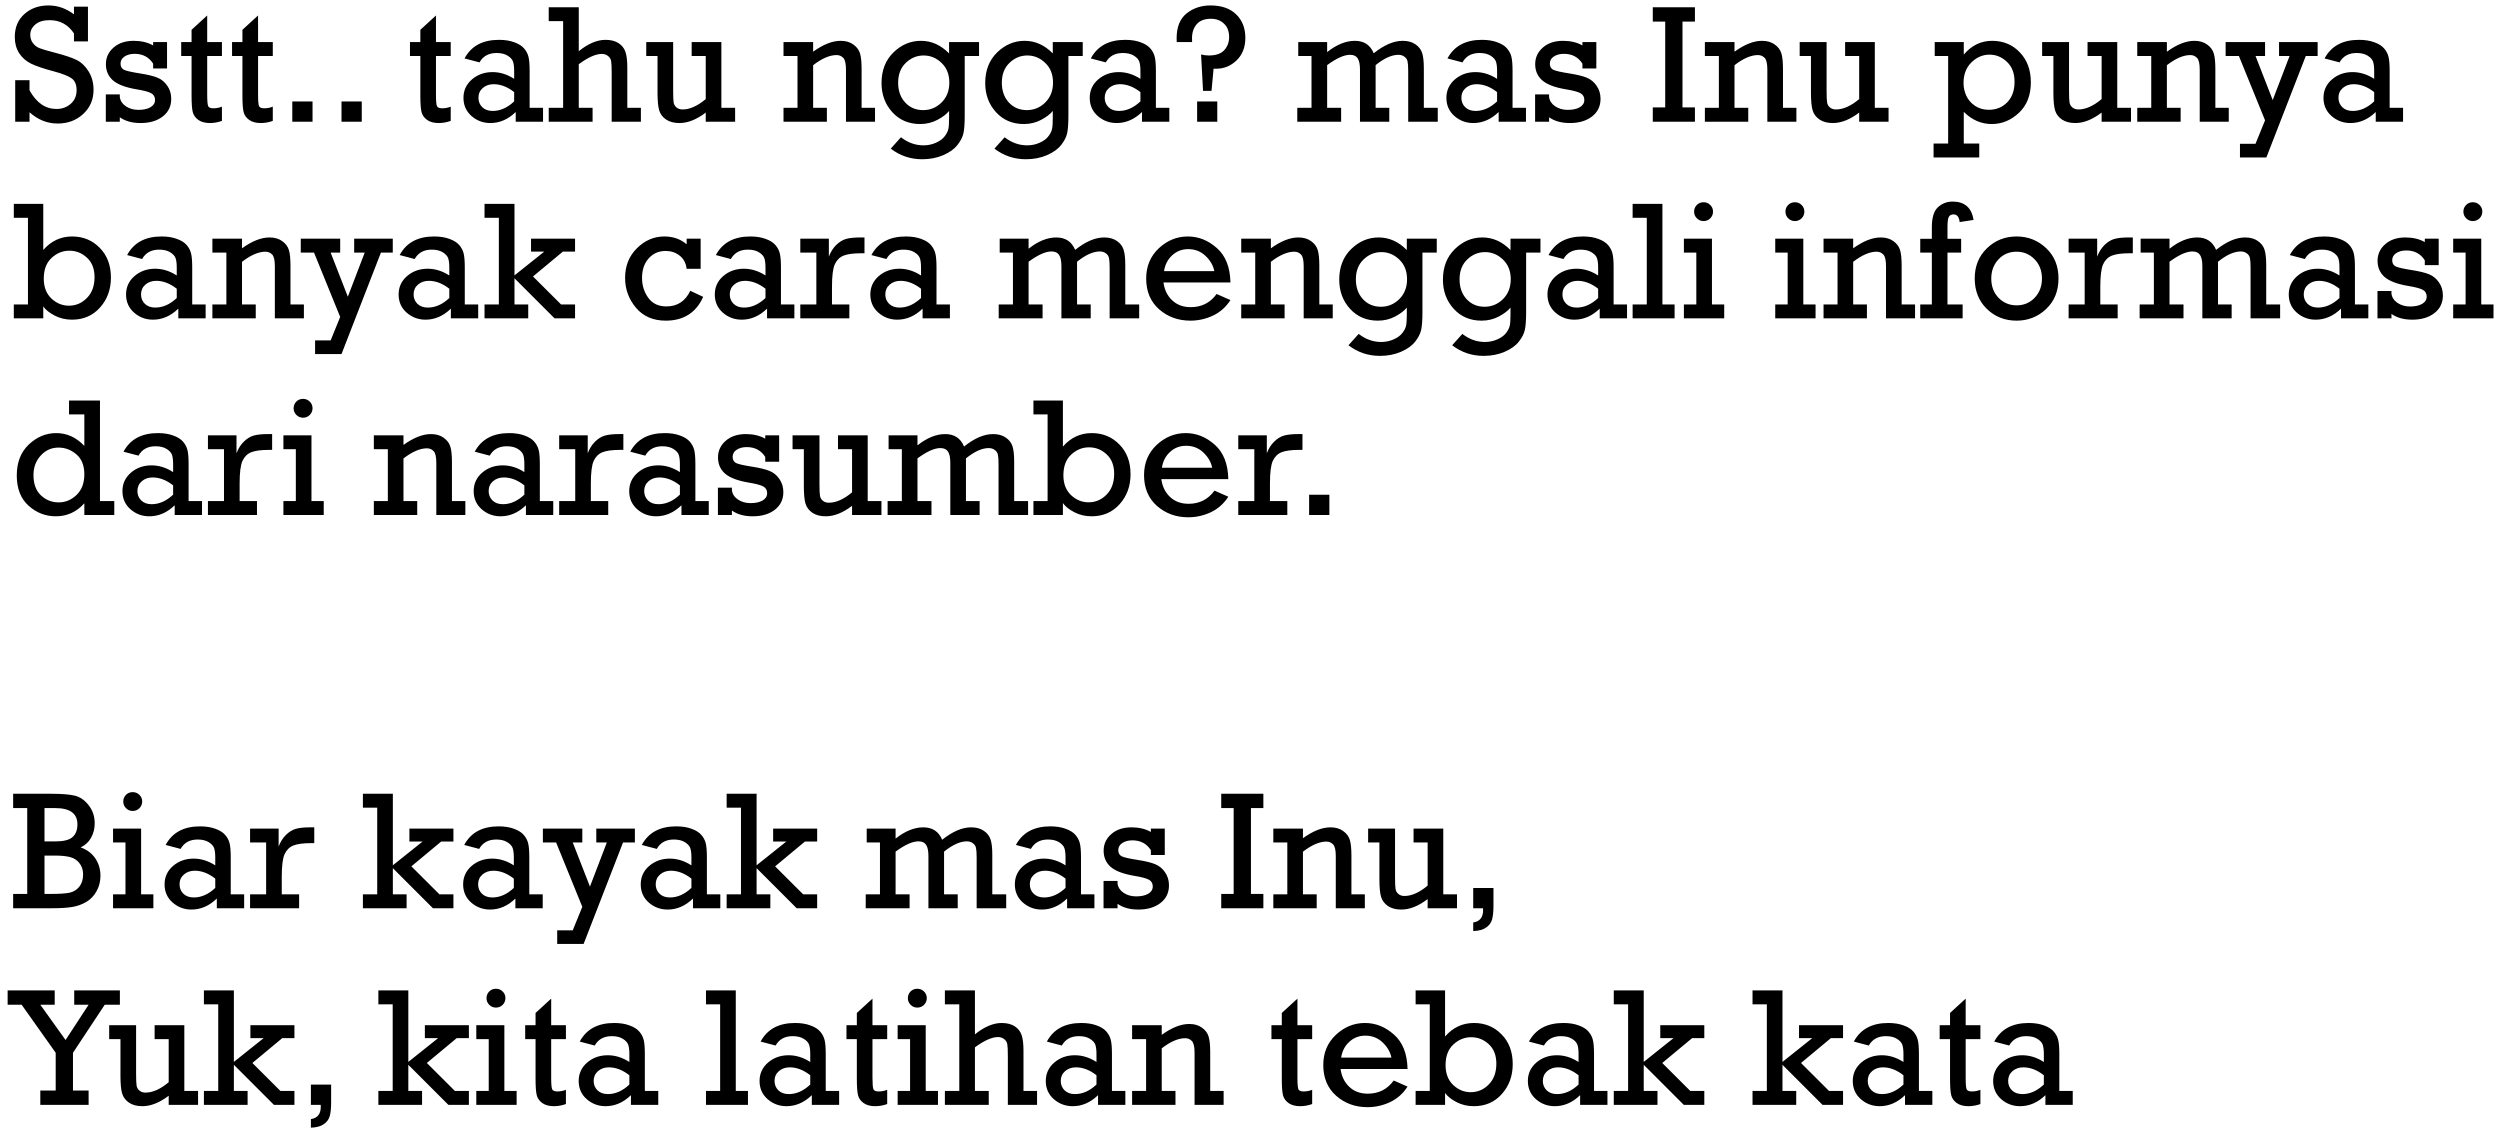 <svg width="267" height="121" viewBox="0 0 267 121" fill="none" xmlns="http://www.w3.org/2000/svg">
<path d="M1.624 13V8.562H3.153V9.643C3.886 10.973 4.844 11.638 6.027 11.638C6.631 11.638 7.141 11.453 7.557 11.084C7.973 10.715 8.181 10.231 8.181 9.634C8.181 9.054 8.011 8.638 7.671 8.386C7.331 8.128 6.689 7.873 5.746 7.621C4.65 7.328 3.839 7.053 3.312 6.795C2.784 6.531 2.362 6.159 2.046 5.679C1.735 5.192 1.58 4.618 1.58 3.956C1.58 2.931 1.92 2.113 2.6 1.504C3.285 0.889 4.144 0.581 5.175 0.581C6.153 0.581 7.062 0.897 7.899 1.53V0.713H9.394V4.422H7.899V3.569C7.272 2.626 6.408 2.154 5.307 2.154C4.639 2.154 4.126 2.31 3.769 2.62C3.411 2.925 3.232 3.291 3.232 3.719C3.232 4.047 3.323 4.337 3.505 4.589C3.687 4.835 3.918 5.017 4.199 5.134C4.48 5.251 5.034 5.415 5.86 5.626C6.938 5.907 7.721 6.171 8.207 6.417C8.693 6.657 9.112 7.062 9.464 7.63C9.815 8.198 9.991 8.852 9.991 9.59C9.991 10.633 9.622 11.494 8.884 12.174C8.151 12.854 7.243 13.193 6.159 13.193C5.046 13.193 4.044 12.792 3.153 11.989V13H1.624ZM11.301 13V10.082H12.795V10.363C12.848 10.762 13.062 11.09 13.437 11.348C13.817 11.605 14.266 11.734 14.781 11.734C15.32 11.734 15.751 11.641 16.073 11.453C16.395 11.266 16.557 11.005 16.557 10.671C16.557 10.349 16.422 10.111 16.152 9.959C15.889 9.807 15.361 9.666 14.57 9.537C13.398 9.338 12.56 9.019 12.057 8.579C11.559 8.134 11.31 7.56 11.31 6.856C11.31 6.147 11.582 5.556 12.127 5.081C12.672 4.601 13.39 4.36 14.28 4.36C15.083 4.36 15.774 4.524 16.355 4.853V4.492H17.84V7.313H16.355V6.795C15.903 6.098 15.247 5.749 14.386 5.749C13.946 5.749 13.583 5.846 13.296 6.039C13.015 6.227 12.874 6.479 12.874 6.795C12.874 7.117 13.003 7.34 13.261 7.463C13.524 7.58 14.087 7.706 14.948 7.841C15.774 7.97 16.398 8.122 16.82 8.298C17.242 8.468 17.591 8.755 17.866 9.159C18.148 9.558 18.288 10.023 18.288 10.557C18.288 11.348 17.983 11.977 17.374 12.446C16.77 12.909 15.985 13.141 15.019 13.141C14.11 13.141 13.369 12.935 12.795 12.525V13H11.301ZM19.352 5.978V4.492H20.459V3.183L22.129 1.653V4.492H23.702V5.978H22.129V10.108C22.129 10.771 22.164 11.181 22.234 11.339C22.311 11.491 22.495 11.567 22.788 11.567C23.099 11.567 23.403 11.509 23.702 11.392V12.912C23.274 13.065 22.847 13.141 22.419 13.141C21.909 13.141 21.496 13.029 21.18 12.807C20.863 12.578 20.664 12.294 20.582 11.954C20.5 11.614 20.459 11.028 20.459 10.196V5.978H19.352ZM24.783 5.978V4.492H25.891V3.183L27.561 1.653V4.492H29.134V5.978H27.561V10.108C27.561 10.771 27.596 11.181 27.666 11.339C27.742 11.491 27.927 11.567 28.22 11.567C28.53 11.567 28.835 11.509 29.134 11.392V12.912C28.706 13.065 28.278 13.141 27.851 13.141C27.341 13.141 26.928 13.029 26.611 12.807C26.295 12.578 26.096 12.294 26.014 11.954C25.932 11.614 25.891 11.028 25.891 10.196V5.978H24.783ZM31.217 13V10.838H33.379V13H31.217ZM36.473 13V10.838H38.635V13H36.473ZM43.785 5.978V4.492H44.893V3.183L46.562 1.653V4.492H48.136V5.978H46.562V10.108C46.562 10.771 46.598 11.181 46.668 11.339C46.744 11.491 46.929 11.567 47.222 11.567C47.532 11.567 47.837 11.509 48.136 11.392V12.912C47.708 13.065 47.28 13.141 46.852 13.141C46.343 13.141 45.93 13.029 45.613 12.807C45.297 12.578 45.098 12.294 45.016 11.954C44.934 11.614 44.893 11.028 44.893 10.196V5.978H43.785ZM57.997 11.515V13H55.079V11.963C54.27 12.748 53.368 13.141 52.372 13.141C51.599 13.141 50.925 12.889 50.351 12.385C49.782 11.881 49.498 11.236 49.498 10.451C49.498 9.66 49.8 9.004 50.403 8.482C51.013 7.961 51.745 7.7 52.601 7.7C53.398 7.7 54.168 7.94 54.912 8.421V7.577C54.912 7.144 54.871 6.81 54.789 6.575C54.707 6.341 54.514 6.13 54.209 5.942C53.91 5.755 53.518 5.661 53.031 5.661C52.193 5.661 51.587 5.995 51.212 6.663L49.612 6.241C50.321 4.917 51.546 4.255 53.286 4.255C53.925 4.255 54.476 4.343 54.938 4.519C55.407 4.688 55.756 4.911 55.984 5.187C56.213 5.456 56.365 5.749 56.441 6.065C56.523 6.382 56.565 6.886 56.565 7.577V11.515H57.997ZM54.912 9.836C54.191 9.273 53.462 8.992 52.724 8.992C52.261 8.992 51.874 9.127 51.563 9.396C51.253 9.666 51.098 10.015 51.098 10.442C51.098 10.841 51.232 11.175 51.502 11.444C51.777 11.714 52.149 11.849 52.618 11.849C53.427 11.849 54.191 11.509 54.912 10.829V9.836ZM60.142 11.515V2.26H58.603V0.774H61.812V5.468C62.813 4.659 63.766 4.255 64.668 4.255C65.231 4.255 65.693 4.372 66.057 4.606C66.42 4.841 66.666 5.151 66.795 5.538C66.93 5.919 66.997 6.479 66.997 7.217V11.515H68.447V13H65.327V7.797C65.327 7.152 65.307 6.722 65.266 6.505C65.225 6.288 65.11 6.109 64.923 5.969C64.741 5.828 64.524 5.758 64.272 5.758C63.628 5.758 62.808 6.124 61.812 6.856V11.515H63.288V13H58.603V11.515H60.142ZM78.511 11.515V13H75.373V12.024C74.394 12.769 73.457 13.141 72.561 13.141C71.992 13.141 71.52 13.018 71.145 12.771C70.776 12.52 70.53 12.197 70.407 11.805C70.284 11.406 70.223 10.768 70.223 9.889V5.978H69.019V4.492H71.893V9.678C71.893 10.305 71.91 10.727 71.945 10.943C71.981 11.16 72.083 11.339 72.253 11.479C72.423 11.62 72.637 11.69 72.894 11.69C73.668 11.69 74.494 11.321 75.373 10.583V5.978H73.87V4.492H77.043V11.515H78.511ZM86.843 4.492V5.521C87.915 4.747 88.894 4.36 89.778 4.36C90.329 4.36 90.783 4.492 91.141 4.756C91.504 5.014 91.741 5.333 91.853 5.714C91.964 6.089 92.019 6.64 92.019 7.366V11.515H93.452V13H90.35V7.437C90.35 6.792 90.253 6.373 90.06 6.18C89.866 5.98 89.629 5.881 89.348 5.881C88.609 5.881 87.774 6.241 86.843 6.962V11.515H88.311V13H83.679V11.515H85.173V5.978H83.679V4.492H86.843ZM104.562 4.492V5.978H103.032V12.315C103.032 13.17 102.988 13.803 102.9 14.213C102.812 14.629 102.599 15.051 102.259 15.479C101.925 15.912 101.421 16.275 100.747 16.568C100.073 16.861 99.32 17.008 98.488 17.008C97.234 17.008 96.115 16.63 95.131 15.874L96.221 14.661C96.959 15.235 97.762 15.523 98.629 15.523C99.109 15.523 99.555 15.429 99.965 15.241C100.375 15.06 100.68 14.837 100.879 14.573C101.084 14.31 101.216 14.058 101.274 13.817C101.333 13.583 101.362 13.185 101.362 12.622V11.849C101.099 12.183 100.686 12.499 100.123 12.798C99.561 13.097 98.945 13.246 98.277 13.246C97.059 13.246 96.065 12.824 95.298 11.98C94.53 11.137 94.147 10.1 94.147 8.869C94.147 7.521 94.568 6.435 95.412 5.608C96.262 4.776 97.243 4.36 98.356 4.36C99.481 4.36 100.483 4.809 101.362 5.705V4.492H104.562ZM95.922 8.834C95.922 9.695 96.171 10.398 96.669 10.943C97.173 11.488 97.814 11.761 98.594 11.761C99.356 11.761 100.012 11.488 100.562 10.943C101.113 10.393 101.389 9.687 101.389 8.825C101.389 7.952 101.113 7.252 100.562 6.725C100.012 6.191 99.373 5.925 98.647 5.925C97.92 5.925 97.284 6.188 96.739 6.716C96.194 7.237 95.922 7.943 95.922 8.834ZM115.636 4.492V5.978H114.106V12.315C114.106 13.17 114.062 13.803 113.975 14.213C113.887 14.629 113.673 15.051 113.333 15.479C112.999 15.912 112.495 16.275 111.821 16.568C111.147 16.861 110.395 17.008 109.562 17.008C108.309 17.008 107.189 16.63 106.205 15.874L107.295 14.661C108.033 15.235 108.836 15.523 109.703 15.523C110.184 15.523 110.629 15.429 111.039 15.241C111.449 15.06 111.754 14.837 111.953 14.573C112.158 14.31 112.29 14.058 112.349 13.817C112.407 13.583 112.437 13.185 112.437 12.622V11.849C112.173 12.183 111.76 12.499 111.197 12.798C110.635 13.097 110.02 13.246 109.352 13.246C108.133 13.246 107.14 12.824 106.372 11.98C105.604 11.137 105.221 10.1 105.221 8.869C105.221 7.521 105.643 6.435 106.486 5.608C107.336 4.776 108.317 4.36 109.431 4.36C110.556 4.36 111.558 4.809 112.437 5.705V4.492H115.636ZM106.996 8.834C106.996 9.695 107.245 10.398 107.743 10.943C108.247 11.488 108.889 11.761 109.668 11.761C110.43 11.761 111.086 11.488 111.637 10.943C112.188 10.393 112.463 9.687 112.463 8.825C112.463 7.952 112.188 7.252 111.637 6.725C111.086 6.191 110.447 5.925 109.721 5.925C108.994 5.925 108.358 6.188 107.813 6.716C107.269 7.237 106.996 7.943 106.996 8.834ZM124.882 11.515V13H121.964V11.963C121.155 12.748 120.253 13.141 119.257 13.141C118.483 13.141 117.81 12.889 117.235 12.385C116.667 11.881 116.383 11.236 116.383 10.451C116.383 9.66 116.685 9.004 117.288 8.482C117.897 7.961 118.63 7.7 119.485 7.7C120.282 7.7 121.053 7.94 121.797 8.421V7.577C121.797 7.144 121.756 6.81 121.674 6.575C121.592 6.341 121.398 6.13 121.094 5.942C120.795 5.755 120.402 5.661 119.916 5.661C119.078 5.661 118.472 5.995 118.097 6.663L116.497 6.241C117.206 4.917 118.431 4.255 120.171 4.255C120.81 4.255 121.36 4.343 121.823 4.519C122.292 4.688 122.641 4.911 122.869 5.187C123.098 5.456 123.25 5.749 123.326 6.065C123.408 6.382 123.449 6.886 123.449 7.577V11.515H124.882ZM121.797 9.836C121.076 9.273 120.347 8.992 119.608 8.992C119.146 8.992 118.759 9.127 118.448 9.396C118.138 9.666 117.982 10.015 117.982 10.442C117.982 10.841 118.117 11.175 118.387 11.444C118.662 11.714 119.034 11.849 119.503 11.849C120.312 11.849 121.076 11.509 121.797 10.829V9.836ZM129.391 9.704H128.485L128.274 5.819C128.55 5.89 128.825 5.925 129.101 5.925C129.868 5.925 130.422 5.731 130.762 5.345C131.102 4.958 131.271 4.498 131.271 3.965C131.271 3.344 131.087 2.863 130.718 2.523C130.354 2.178 129.892 2.005 129.329 2.005C128.644 2.005 128.134 2.201 127.8 2.594C127.472 2.986 127.308 3.476 127.308 4.062C127.308 4.185 127.311 4.328 127.316 4.492H125.673C125.667 4.334 125.664 4.199 125.664 4.088C125.664 2.887 126.019 2.002 126.728 1.434C127.442 0.865 128.292 0.581 129.276 0.581C130.46 0.581 131.377 0.9 132.027 1.539C132.678 2.172 133.003 3.007 133.003 4.044C133.003 5.046 132.692 5.846 132.071 6.443C131.456 7.041 130.729 7.34 129.892 7.34C129.827 7.34 129.733 7.337 129.61 7.331L129.391 9.704ZM127.853 13V10.838H130.006V13H127.853ZM140.069 11.515V5.978H138.654V4.492H141.739V5.564C142.747 4.762 143.734 4.36 144.701 4.36C145.674 4.36 146.345 4.803 146.714 5.688C147.821 4.803 148.853 4.36 149.808 4.36C150.358 4.36 150.81 4.483 151.161 4.729C151.519 4.97 151.759 5.277 151.882 5.652C152.005 6.021 152.066 6.569 152.066 7.296V11.515H153.552V13H150.396V7.595C150.396 7.103 150.373 6.757 150.326 6.558C150.285 6.353 150.174 6.186 149.992 6.057C149.816 5.922 149.603 5.854 149.351 5.854C148.636 5.854 147.824 6.221 146.916 6.953V11.515H148.375V13H145.246V7.437C145.246 6.88 145.164 6.479 145 6.232C144.842 5.98 144.569 5.854 144.183 5.854C143.55 5.854 142.735 6.221 141.739 6.953V11.515H143.233V13H138.549V11.515H140.069ZM162.974 11.515V13H160.056V11.963C159.247 12.748 158.345 13.141 157.349 13.141C156.575 13.141 155.901 12.889 155.327 12.385C154.759 11.881 154.475 11.236 154.475 10.451C154.475 9.66 154.776 9.004 155.38 8.482C155.989 7.961 156.722 7.7 157.577 7.7C158.374 7.7 159.145 7.94 159.889 8.421V7.577C159.889 7.144 159.848 6.81 159.766 6.575C159.684 6.341 159.49 6.13 159.186 5.942C158.887 5.755 158.494 5.661 158.008 5.661C157.17 5.661 156.563 5.995 156.188 6.663L154.589 6.241C155.298 4.917 156.522 4.255 158.263 4.255C158.901 4.255 159.452 4.343 159.915 4.519C160.384 4.688 160.732 4.911 160.961 5.187C161.189 5.456 161.342 5.749 161.418 6.065C161.5 6.382 161.541 6.886 161.541 7.577V11.515H162.974ZM159.889 9.836C159.168 9.273 158.438 8.992 157.7 8.992C157.237 8.992 156.851 9.127 156.54 9.396C156.229 9.666 156.074 10.015 156.074 10.442C156.074 10.841 156.209 11.175 156.479 11.444C156.754 11.714 157.126 11.849 157.595 11.849C158.403 11.849 159.168 11.509 159.889 10.829V9.836ZM163.949 13V10.082H165.443V10.363C165.496 10.762 165.71 11.09 166.085 11.348C166.466 11.605 166.914 11.734 167.43 11.734C167.969 11.734 168.399 11.641 168.722 11.453C169.044 11.266 169.205 11.005 169.205 10.671C169.205 10.349 169.07 10.111 168.801 9.959C168.537 9.807 168.01 9.666 167.219 9.537C166.047 9.338 165.209 9.019 164.705 8.579C164.207 8.134 163.958 7.56 163.958 6.856C163.958 6.147 164.23 5.556 164.775 5.081C165.32 4.601 166.038 4.36 166.929 4.36C167.731 4.36 168.423 4.524 169.003 4.853V4.492H170.488V7.313H169.003V6.795C168.552 6.098 167.896 5.749 167.034 5.749C166.595 5.749 166.231 5.846 165.944 6.039C165.663 6.227 165.522 6.479 165.522 6.795C165.522 7.117 165.651 7.34 165.909 7.463C166.173 7.58 166.735 7.706 167.597 7.841C168.423 7.97 169.047 8.122 169.469 8.298C169.891 8.468 170.239 8.755 170.515 9.159C170.796 9.558 170.937 10.023 170.937 10.557C170.937 11.348 170.632 11.977 170.022 12.446C169.419 12.909 168.634 13.141 167.667 13.141C166.759 13.141 166.018 12.935 165.443 12.525V13H163.949ZM177.845 11.471V2.304H176.518V0.774H181.018V2.304H179.69V11.471H181.018V13H176.518V11.471H177.845ZM185.245 4.492V5.521C186.317 4.747 187.296 4.36 188.181 4.36C188.731 4.36 189.186 4.492 189.543 4.756C189.906 5.014 190.144 5.333 190.255 5.714C190.366 6.089 190.422 6.64 190.422 7.366V11.515H191.854V13H188.752V7.437C188.752 6.792 188.655 6.373 188.462 6.18C188.269 5.98 188.031 5.881 187.75 5.881C187.012 5.881 186.177 6.241 185.245 6.962V11.515H186.713V13H182.081V11.515H183.575V5.978H182.081V4.492H185.245ZM201.698 11.515V13H198.561V12.024C197.582 12.769 196.645 13.141 195.748 13.141C195.18 13.141 194.708 13.018 194.333 12.771C193.964 12.52 193.718 12.197 193.595 11.805C193.472 11.406 193.41 10.768 193.41 9.889V5.978H192.206V4.492H195.08V9.678C195.08 10.305 195.098 10.727 195.133 10.943C195.168 11.16 195.271 11.339 195.44 11.479C195.61 11.62 195.824 11.69 196.082 11.69C196.855 11.69 197.682 11.321 198.561 10.583V5.978H197.058V4.492H200.23V11.515H201.698ZM208.062 15.329V5.978H206.629V4.492H209.731V5.828C210.563 4.85 211.571 4.36 212.755 4.36C213.95 4.36 214.938 4.771 215.717 5.591C216.502 6.411 216.895 7.478 216.895 8.79C216.895 10.167 216.47 11.254 215.62 12.051C214.771 12.848 213.804 13.246 212.72 13.246C211.595 13.246 210.599 12.812 209.731 11.945V15.329H211.384V16.814H206.506V15.329H208.062ZM209.705 8.869C209.705 9.338 209.802 9.786 209.995 10.214C210.188 10.642 210.496 11.002 210.918 11.295C211.34 11.582 211.835 11.726 212.403 11.726C213.2 11.726 213.856 11.459 214.372 10.926C214.894 10.393 215.154 9.66 215.154 8.729C215.154 7.82 214.882 7.111 214.337 6.602C213.798 6.092 213.183 5.837 212.491 5.837C211.753 5.837 211.103 6.115 210.54 6.672C209.983 7.223 209.705 7.955 209.705 8.869ZM227.591 11.515V13H224.453V12.024C223.475 12.769 222.537 13.141 221.641 13.141C221.072 13.141 220.601 13.018 220.226 12.771C219.856 12.52 219.61 12.197 219.487 11.805C219.364 11.406 219.303 10.768 219.303 9.889V5.978H218.099V4.492H220.973V9.678C220.973 10.305 220.99 10.727 221.025 10.943C221.061 11.16 221.163 11.339 221.333 11.479C221.503 11.62 221.717 11.69 221.975 11.69C222.748 11.69 223.574 11.321 224.453 10.583V5.978H222.95V4.492H226.123V11.515H227.591ZM231.423 4.492V5.521C232.495 4.747 233.474 4.36 234.358 4.36C234.909 4.36 235.363 4.492 235.721 4.756C236.084 5.014 236.321 5.333 236.433 5.714C236.544 6.089 236.6 6.64 236.6 7.366V11.515H238.032V13H234.93V7.437C234.93 6.792 234.833 6.373 234.64 6.18C234.446 5.98 234.209 5.881 233.928 5.881C233.189 5.881 232.354 6.241 231.423 6.962V11.515H232.891V13H228.259V11.515H229.753V5.978H228.259V4.492H231.423ZM241.908 12.851L239.113 5.978H237.698V4.492H241.908V5.978H240.889L242.726 10.688L244.527 5.978H243.402V4.492H247.524V5.978H246.259L242.049 16.814H239.228V15.355H240.889L241.908 12.851ZM256.647 11.515V13H253.729V11.963C252.921 12.748 252.019 13.141 251.022 13.141C250.249 13.141 249.575 12.889 249.001 12.385C248.433 11.881 248.148 11.236 248.148 10.451C248.148 9.66 248.45 9.004 249.054 8.482C249.663 7.961 250.396 7.7 251.251 7.7C252.048 7.7 252.818 7.94 253.562 8.421V7.577C253.562 7.144 253.521 6.81 253.439 6.575C253.357 6.341 253.164 6.13 252.859 5.942C252.561 5.755 252.168 5.661 251.682 5.661C250.844 5.661 250.237 5.995 249.862 6.663L248.263 6.241C248.972 4.917 250.196 4.255 251.937 4.255C252.575 4.255 253.126 4.343 253.589 4.519C254.058 4.688 254.406 4.911 254.635 5.187C254.863 5.456 255.016 5.749 255.092 6.065C255.174 6.382 255.215 6.886 255.215 7.577V11.515H256.647ZM253.562 9.836C252.842 9.273 252.112 8.992 251.374 8.992C250.911 8.992 250.524 9.127 250.214 9.396C249.903 9.666 249.748 10.015 249.748 10.442C249.748 10.841 249.883 11.175 250.152 11.444C250.428 11.714 250.8 11.849 251.269 11.849C252.077 11.849 252.842 11.509 253.562 10.829V9.836ZM1.475 34V32.515H2.986V23.26H1.475V21.774H4.621V26.696C5.459 25.735 6.487 25.255 7.706 25.255C8.878 25.255 9.859 25.659 10.65 26.468C11.447 27.27 11.846 28.331 11.846 29.649C11.846 30.915 11.456 31.981 10.677 32.849C9.903 33.71 8.91 34.141 7.697 34.141C7.018 34.141 6.396 33.994 5.834 33.701C5.271 33.408 4.867 33.083 4.621 32.726V34H1.475ZM4.674 29.764C4.674 30.648 4.943 31.352 5.482 31.873C6.027 32.389 6.654 32.647 7.363 32.647C8.107 32.647 8.749 32.371 9.288 31.82C9.827 31.27 10.097 30.531 10.097 29.605C10.097 28.709 9.827 28.015 9.288 27.523C8.755 27.024 8.128 26.775 7.407 26.775C6.698 26.775 6.065 27.033 5.509 27.549C4.952 28.059 4.674 28.797 4.674 29.764ZM21.962 32.515V34H19.044V32.963C18.235 33.748 17.333 34.141 16.337 34.141C15.563 34.141 14.89 33.889 14.315 33.385C13.747 32.881 13.463 32.236 13.463 31.451C13.463 30.66 13.765 30.004 14.368 29.482C14.977 28.961 15.71 28.7 16.565 28.7C17.362 28.7 18.133 28.94 18.877 29.421V28.577C18.877 28.144 18.836 27.81 18.754 27.575C18.672 27.341 18.479 27.13 18.174 26.942C17.875 26.755 17.482 26.661 16.996 26.661C16.158 26.661 15.552 26.995 15.177 27.663L13.577 27.241C14.286 25.917 15.511 25.255 17.251 25.255C17.89 25.255 18.44 25.343 18.903 25.519C19.372 25.689 19.721 25.911 19.949 26.186C20.178 26.456 20.33 26.749 20.406 27.065C20.488 27.382 20.529 27.886 20.529 28.577V32.515H21.962ZM18.877 30.836C18.156 30.273 17.427 29.992 16.689 29.992C16.226 29.992 15.839 30.127 15.528 30.396C15.218 30.666 15.062 31.015 15.062 31.442C15.062 31.841 15.197 32.175 15.467 32.444C15.742 32.714 16.114 32.849 16.583 32.849C17.392 32.849 18.156 32.509 18.877 31.829V30.836ZM25.847 25.492V26.52C26.919 25.747 27.898 25.36 28.782 25.36C29.333 25.36 29.787 25.492 30.145 25.756C30.508 26.014 30.745 26.333 30.856 26.714C30.968 27.089 31.023 27.64 31.023 28.366V32.515H32.456V34H29.354V28.436C29.354 27.792 29.257 27.373 29.064 27.18C28.87 26.98 28.633 26.881 28.352 26.881C27.613 26.881 26.778 27.241 25.847 27.962V32.515H27.314V34H22.683V32.515H24.177V26.977H22.683V25.492H25.847ZM36.332 33.851L33.537 26.977H32.122V25.492H36.332V26.977H35.312L37.149 31.689L38.951 26.977H37.826V25.492H41.948V26.977H40.683L36.473 37.815H33.651V36.355H35.312L36.332 33.851ZM51.071 32.515V34H48.153V32.963C47.345 33.748 46.442 34.141 45.446 34.141C44.673 34.141 43.999 33.889 43.425 33.385C42.856 32.881 42.572 32.236 42.572 31.451C42.572 30.66 42.874 30.004 43.477 29.482C44.087 28.961 44.819 28.7 45.675 28.7C46.472 28.7 47.242 28.94 47.986 29.421V28.577C47.986 28.144 47.945 27.81 47.863 27.575C47.781 27.341 47.588 27.13 47.283 26.942C46.984 26.755 46.592 26.661 46.105 26.661C45.268 26.661 44.661 26.995 44.286 27.663L42.687 27.241C43.395 25.917 44.62 25.255 46.36 25.255C46.999 25.255 47.55 25.343 48.013 25.519C48.481 25.689 48.83 25.911 49.059 26.186C49.287 26.456 49.44 26.749 49.516 27.065C49.598 27.382 49.639 27.886 49.639 28.577V32.515H51.071ZM47.986 30.836C47.266 30.273 46.536 29.992 45.798 29.992C45.335 29.992 44.948 30.127 44.638 30.396C44.327 30.666 44.172 31.015 44.172 31.442C44.172 31.841 44.307 32.175 44.576 32.444C44.852 32.714 45.224 32.849 45.692 32.849C46.501 32.849 47.266 32.509 47.986 31.829V30.836ZM53.277 32.515V23.26H51.748V21.774H54.947V29.412L58.129 26.872H56.714V25.492H61.416V26.872H60.115L56.925 29.526L59.922 32.515H61.416V34H59.227L54.947 29.72V32.515H56.415V34H51.748V32.515H53.277ZM74.828 25.492V28.709H73.334C73.258 28.094 73.006 27.622 72.578 27.294C72.156 26.966 71.664 26.802 71.102 26.802C70.352 26.802 69.742 27.068 69.273 27.602C68.805 28.129 68.57 28.823 68.57 29.685C68.57 30.487 68.793 31.196 69.238 31.811C69.684 32.421 70.328 32.726 71.172 32.726C72.344 32.726 73.193 32.169 73.721 31.056L75.101 31.706C74.339 33.399 73.006 34.246 71.102 34.246C69.754 34.246 68.693 33.786 67.92 32.866C67.147 31.946 66.76 30.886 66.76 29.685C66.76 28.401 67.182 27.344 68.025 26.512C68.869 25.674 69.842 25.255 70.943 25.255C71.887 25.255 72.684 25.533 73.334 26.09V25.492H74.828ZM84.839 32.515V34H81.921V32.963C81.112 33.748 80.21 34.141 79.214 34.141C78.44 34.141 77.767 33.889 77.192 33.385C76.624 32.881 76.34 32.236 76.34 31.451C76.34 30.66 76.642 30.004 77.245 29.482C77.855 28.961 78.587 28.7 79.442 28.7C80.239 28.7 81.01 28.94 81.754 29.421V28.577C81.754 28.144 81.713 27.81 81.631 27.575C81.549 27.341 81.356 27.13 81.051 26.942C80.752 26.755 80.359 26.661 79.873 26.661C79.035 26.661 78.429 26.995 78.054 27.663L76.454 27.241C77.163 25.917 78.388 25.255 80.128 25.255C80.767 25.255 81.317 25.343 81.78 25.519C82.249 25.689 82.598 25.911 82.826 26.186C83.055 26.456 83.207 26.749 83.283 27.065C83.365 27.382 83.406 27.886 83.406 28.577V32.515H84.839ZM81.754 30.836C81.033 30.273 80.304 29.992 79.565 29.992C79.103 29.992 78.716 30.127 78.405 30.396C78.095 30.666 77.939 31.015 77.939 31.442C77.939 31.841 78.074 32.175 78.344 32.444C78.619 32.714 78.991 32.849 79.46 32.849C80.269 32.849 81.033 32.509 81.754 31.829V30.836ZM87.186 32.515V26.977H85.472V25.492H88.522V27.408C88.709 26.91 88.97 26.497 89.304 26.169C89.638 25.841 89.989 25.624 90.358 25.519C90.733 25.413 91.243 25.36 91.888 25.36H92.327V27.048H91.993C91.144 27.048 90.508 27.133 90.086 27.303C89.67 27.473 89.359 27.783 89.154 28.234C88.955 28.68 88.856 29.482 88.856 30.643V32.515H90.71V34H85.472V32.515H87.186ZM101.45 32.515V34H98.532V32.963C97.724 33.748 96.821 34.141 95.825 34.141C95.052 34.141 94.378 33.889 93.804 33.385C93.235 32.881 92.951 32.236 92.951 31.451C92.951 30.66 93.253 30.004 93.856 29.482C94.466 28.961 95.198 28.7 96.054 28.7C96.851 28.7 97.621 28.94 98.365 29.421V28.577C98.365 28.144 98.324 27.81 98.242 27.575C98.16 27.341 97.967 27.13 97.662 26.942C97.363 26.755 96.971 26.661 96.484 26.661C95.647 26.661 95.04 26.995 94.665 27.663L93.065 27.241C93.774 25.917 94.999 25.255 96.739 25.255C97.378 25.255 97.929 25.343 98.392 25.519C98.86 25.689 99.209 25.911 99.438 26.186C99.666 26.456 99.818 26.749 99.894 27.065C99.977 27.382 100.018 27.886 100.018 28.577V32.515H101.45ZM98.365 30.836C97.644 30.273 96.915 29.992 96.177 29.992C95.714 29.992 95.327 30.127 95.017 30.396C94.706 30.666 94.551 31.015 94.551 31.442C94.551 31.841 94.686 32.175 94.955 32.444C95.231 32.714 95.603 32.849 96.071 32.849C96.88 32.849 97.644 32.509 98.365 31.829V30.836ZM108.183 32.515V26.977H106.768V25.492H109.853V26.564C110.86 25.762 111.848 25.36 112.814 25.36C113.787 25.36 114.458 25.803 114.827 26.688C115.935 25.803 116.966 25.36 117.921 25.36C118.472 25.36 118.923 25.483 119.274 25.73C119.632 25.97 119.872 26.277 119.995 26.652C120.118 27.021 120.18 27.569 120.18 28.296V32.515H121.665V34H118.51V28.595C118.51 28.102 118.486 27.757 118.439 27.558C118.398 27.352 118.287 27.186 118.105 27.057C117.93 26.922 117.716 26.855 117.464 26.855C116.749 26.855 115.938 27.221 115.029 27.953V32.515H116.488V34H113.359V28.436C113.359 27.88 113.277 27.479 113.113 27.232C112.955 26.98 112.683 26.855 112.296 26.855C111.663 26.855 110.849 27.221 109.853 27.953V32.515H111.347V34H106.662V32.515H108.183ZM131.412 30.168H124.258C124.363 30.953 124.674 31.589 125.189 32.075C125.705 32.562 126.364 32.805 127.167 32.805C128.333 32.805 129.256 32.336 129.936 31.398L131.412 32.049C130.932 32.793 130.308 33.347 129.54 33.71C128.772 34.067 127.97 34.246 127.132 34.246C125.831 34.246 124.718 33.842 123.792 33.033C122.872 32.219 122.412 31.123 122.412 29.746C122.412 28.439 122.86 27.364 123.757 26.52C124.659 25.677 125.693 25.255 126.859 25.255C128.002 25.255 129.036 25.668 129.962 26.494C130.894 27.314 131.377 28.539 131.412 30.168ZM129.689 28.955C129.572 28.357 129.262 27.818 128.758 27.338C128.254 26.852 127.636 26.608 126.903 26.608C126.235 26.608 125.664 26.828 125.189 27.268C124.715 27.701 124.425 28.264 124.319 28.955H129.689ZM135.728 25.492V26.52C136.8 25.747 137.778 25.36 138.663 25.36C139.214 25.36 139.668 25.492 140.025 25.756C140.389 26.014 140.626 26.333 140.737 26.714C140.849 27.089 140.904 27.64 140.904 28.366V32.515H142.337V34H139.234V28.436C139.234 27.792 139.138 27.373 138.944 27.18C138.751 26.98 138.514 26.881 138.232 26.881C137.494 26.881 136.659 27.241 135.728 27.962V32.515H137.195V34H132.563V32.515H134.058V26.977H132.563V25.492H135.728ZM153.446 25.492V26.977H151.917V33.315C151.917 34.17 151.873 34.803 151.785 35.213C151.697 35.629 151.483 36.051 151.144 36.478C150.81 36.912 150.306 37.275 149.632 37.568C148.958 37.861 148.205 38.008 147.373 38.008C146.119 38.008 145 37.63 144.016 36.874L145.105 35.661C145.844 36.235 146.646 36.523 147.514 36.523C147.994 36.523 148.439 36.429 148.85 36.241C149.26 36.06 149.564 35.837 149.764 35.573C149.969 35.31 150.101 35.058 150.159 34.817C150.218 34.583 150.247 34.185 150.247 33.622V32.849C149.983 33.183 149.57 33.499 149.008 33.798C148.445 34.097 147.83 34.246 147.162 34.246C145.943 34.246 144.95 33.824 144.183 32.98C143.415 32.137 143.031 31.1 143.031 29.869C143.031 28.521 143.453 27.435 144.297 26.608C145.146 25.776 146.128 25.36 147.241 25.36C148.366 25.36 149.368 25.809 150.247 26.705V25.492H153.446ZM144.807 29.834C144.807 30.695 145.056 31.398 145.554 31.943C146.058 32.488 146.699 32.761 147.479 32.761C148.24 32.761 148.896 32.488 149.447 31.943C149.998 31.393 150.273 30.686 150.273 29.825C150.273 28.952 149.998 28.252 149.447 27.725C148.896 27.191 148.258 26.925 147.531 26.925C146.805 26.925 146.169 27.189 145.624 27.716C145.079 28.237 144.807 28.943 144.807 29.834ZM164.521 25.492V26.977H162.991V33.315C162.991 34.17 162.947 34.803 162.859 35.213C162.771 35.629 162.558 36.051 162.218 36.478C161.884 36.912 161.38 37.275 160.706 37.568C160.032 37.861 159.279 38.008 158.447 38.008C157.193 38.008 156.074 37.63 155.09 36.874L156.18 35.661C156.918 36.235 157.721 36.523 158.588 36.523C159.068 36.523 159.514 36.429 159.924 36.241C160.334 36.06 160.639 35.837 160.838 35.573C161.043 35.31 161.175 35.058 161.233 34.817C161.292 34.583 161.321 34.185 161.321 33.622V32.849C161.058 33.183 160.645 33.499 160.082 33.798C159.52 34.097 158.904 34.246 158.236 34.246C157.018 34.246 156.024 33.824 155.257 32.98C154.489 32.137 154.105 31.1 154.105 29.869C154.105 28.521 154.527 27.435 155.371 26.608C156.221 25.776 157.202 25.36 158.315 25.36C159.44 25.36 160.442 25.809 161.321 26.705V25.492H164.521ZM155.881 29.834C155.881 30.695 156.13 31.398 156.628 31.943C157.132 32.488 157.773 32.761 158.553 32.761C159.314 32.761 159.971 32.488 160.521 31.943C161.072 31.393 161.348 30.686 161.348 29.825C161.348 28.952 161.072 28.252 160.521 27.725C159.971 27.191 159.332 26.925 158.605 26.925C157.879 26.925 157.243 27.189 156.698 27.716C156.153 28.237 155.881 28.943 155.881 29.834ZM173.767 32.515V34H170.849V32.963C170.04 33.748 169.138 34.141 168.142 34.141C167.368 34.141 166.694 33.889 166.12 33.385C165.552 32.881 165.268 32.236 165.268 31.451C165.268 30.66 165.569 30.004 166.173 29.482C166.782 28.961 167.515 28.7 168.37 28.7C169.167 28.7 169.938 28.94 170.682 29.421V28.577C170.682 28.144 170.641 27.81 170.559 27.575C170.477 27.341 170.283 27.13 169.979 26.942C169.68 26.755 169.287 26.661 168.801 26.661C167.963 26.661 167.356 26.995 166.981 27.663L165.382 27.241C166.091 25.917 167.315 25.255 169.056 25.255C169.694 25.255 170.245 25.343 170.708 25.519C171.177 25.689 171.525 25.911 171.754 26.186C171.982 26.456 172.135 26.749 172.211 27.065C172.293 27.382 172.334 27.886 172.334 28.577V32.515H173.767ZM170.682 30.836C169.961 30.273 169.231 29.992 168.493 29.992C168.03 29.992 167.644 30.127 167.333 30.396C167.022 30.666 166.867 31.015 166.867 31.442C166.867 31.841 167.002 32.175 167.271 32.444C167.547 32.714 167.919 32.849 168.388 32.849C169.196 32.849 169.961 32.509 170.682 31.829V30.836ZM175.876 32.515V23.26H174.364V21.774H177.546V32.515H178.847V34H174.364V32.515H175.876ZM180.93 22.601C180.93 22.331 181.023 22.097 181.211 21.898C181.404 21.698 181.647 21.599 181.94 21.599C182.216 21.599 182.453 21.695 182.652 21.889C182.852 22.082 182.951 22.319 182.951 22.601C182.951 22.882 182.852 23.122 182.652 23.321C182.453 23.515 182.216 23.611 181.94 23.611C181.659 23.611 181.419 23.512 181.22 23.312C181.026 23.113 180.93 22.876 180.93 22.601ZM181.167 32.515V26.977H179.84V25.492H182.837V32.515H184.146V34H179.84V32.515H181.167ZM190.686 22.601C190.686 22.331 190.779 22.097 190.967 21.898C191.16 21.698 191.403 21.599 191.696 21.599C191.972 21.599 192.209 21.695 192.408 21.889C192.607 22.082 192.707 22.319 192.707 22.601C192.707 22.882 192.607 23.122 192.408 23.321C192.209 23.515 191.972 23.611 191.696 23.611C191.415 23.611 191.175 23.512 190.976 23.312C190.782 23.113 190.686 22.876 190.686 22.601ZM190.923 32.515V26.977H189.596V25.492H192.593V32.515H193.902V34H189.596V32.515H190.923ZM197.919 25.492V26.52C198.991 25.747 199.97 25.36 200.854 25.36C201.405 25.36 201.859 25.492 202.217 25.756C202.58 26.014 202.817 26.333 202.929 26.714C203.04 27.089 203.096 27.64 203.096 28.366V32.515H204.528V34H201.426V28.436C201.426 27.792 201.329 27.373 201.136 27.18C200.942 26.98 200.705 26.881 200.424 26.881C199.686 26.881 198.851 27.241 197.919 27.962V32.515H199.387V34H194.755V32.515H196.249V26.977H194.755V25.492H197.919ZM206.321 32.515V26.977H205.082V25.501H206.321V24.27C206.321 23.233 206.541 22.519 206.98 22.126C207.42 21.727 207.938 21.528 208.536 21.528C209.825 21.528 210.572 22.182 210.777 23.488L209.292 23.717C209.233 23.172 209.02 22.899 208.65 22.899C208.398 22.899 208.226 22.987 208.132 23.163C208.038 23.333 207.991 23.702 207.991 24.27V25.501H209.45V26.977H207.991V32.515H209.608V34H205.082V32.515H206.321ZM210.9 29.746C210.9 28.434 211.334 27.358 212.201 26.52C213.068 25.677 214.126 25.255 215.374 25.255C216.599 25.255 217.65 25.671 218.529 26.503C219.408 27.329 219.848 28.41 219.848 29.746C219.848 31.082 219.408 32.166 218.529 32.998C217.656 33.83 216.604 34.246 215.374 34.246C214.108 34.246 213.045 33.824 212.184 32.98C211.328 32.137 210.9 31.059 210.9 29.746ZM212.667 29.746C212.667 30.584 212.928 31.273 213.449 31.811C213.977 32.345 214.618 32.611 215.374 32.611C216.142 32.611 216.783 32.342 217.299 31.803C217.82 31.258 218.081 30.572 218.081 29.746C218.081 28.914 217.817 28.229 217.29 27.689C216.763 27.15 216.124 26.881 215.374 26.881C214.589 26.881 213.941 27.156 213.432 27.707C212.922 28.258 212.667 28.938 212.667 29.746ZM222.643 32.515V26.977H220.929V25.492H223.979V27.408C224.166 26.91 224.427 26.497 224.761 26.169C225.095 25.841 225.446 25.624 225.815 25.519C226.19 25.413 226.7 25.36 227.345 25.36H227.784V27.048H227.45C226.601 27.048 225.965 27.133 225.543 27.303C225.127 27.473 224.816 27.783 224.611 28.234C224.412 28.68 224.312 29.482 224.312 30.643V32.515H226.167V34H220.929V32.515H222.643ZM230.034 32.515V26.977H228.619V25.492H231.704V26.564C232.712 25.762 233.699 25.36 234.666 25.36C235.639 25.36 236.31 25.803 236.679 26.688C237.786 25.803 238.817 25.36 239.772 25.36C240.323 25.36 240.774 25.483 241.126 25.73C241.483 25.97 241.724 26.277 241.847 26.652C241.97 27.021 242.031 27.569 242.031 28.296V32.515H243.517V34H240.361V28.595C240.361 28.102 240.338 27.757 240.291 27.558C240.25 27.352 240.139 27.186 239.957 27.057C239.781 26.922 239.567 26.855 239.315 26.855C238.601 26.855 237.789 27.221 236.881 27.953V32.515H238.34V34H235.211V28.436C235.211 27.88 235.129 27.479 234.965 27.232C234.807 26.98 234.534 26.855 234.147 26.855C233.515 26.855 232.7 27.221 231.704 27.953V32.515H233.198V34H228.514V32.515H230.034ZM252.938 32.515V34H250.021V32.963C249.212 33.748 248.31 34.141 247.313 34.141C246.54 34.141 245.866 33.889 245.292 33.385C244.724 32.881 244.439 32.236 244.439 31.451C244.439 30.66 244.741 30.004 245.345 29.482C245.954 28.961 246.687 28.7 247.542 28.7C248.339 28.7 249.109 28.94 249.854 29.421V28.577C249.854 28.144 249.812 27.81 249.73 27.575C249.648 27.341 249.455 27.13 249.15 26.942C248.852 26.755 248.459 26.661 247.973 26.661C247.135 26.661 246.528 26.995 246.153 27.663L244.554 27.241C245.263 25.917 246.487 25.255 248.228 25.255C248.866 25.255 249.417 25.343 249.88 25.519C250.349 25.689 250.697 25.911 250.926 26.186C251.154 26.456 251.307 26.749 251.383 27.065C251.465 27.382 251.506 27.886 251.506 28.577V32.515H252.938ZM249.854 30.836C249.133 30.273 248.403 29.992 247.665 29.992C247.202 29.992 246.815 30.127 246.505 30.396C246.194 30.666 246.039 31.015 246.039 31.442C246.039 31.841 246.174 32.175 246.443 32.444C246.719 32.714 247.091 32.849 247.56 32.849C248.368 32.849 249.133 32.509 249.854 31.829V30.836ZM253.914 34V31.082H255.408V31.363C255.461 31.762 255.675 32.09 256.05 32.348C256.431 32.605 256.879 32.734 257.395 32.734C257.934 32.734 258.364 32.641 258.687 32.453C259.009 32.266 259.17 32.005 259.17 31.671C259.17 31.349 259.035 31.111 258.766 30.959C258.502 30.807 257.975 30.666 257.184 30.537C256.012 30.338 255.174 30.019 254.67 29.579C254.172 29.134 253.923 28.56 253.923 27.856C253.923 27.148 254.195 26.556 254.74 26.081C255.285 25.601 256.003 25.36 256.894 25.36C257.696 25.36 258.388 25.524 258.968 25.852V25.492H260.453V28.314H258.968V27.795C258.517 27.098 257.86 26.749 256.999 26.749C256.56 26.749 256.196 26.846 255.909 27.039C255.628 27.227 255.487 27.479 255.487 27.795C255.487 28.117 255.616 28.34 255.874 28.463C256.138 28.58 256.7 28.706 257.562 28.841C258.388 28.97 259.012 29.122 259.434 29.298C259.855 29.468 260.204 29.755 260.479 30.159C260.761 30.558 260.901 31.023 260.901 31.557C260.901 32.348 260.597 32.977 259.987 33.446C259.384 33.909 258.599 34.141 257.632 34.141C256.724 34.141 255.982 33.935 255.408 33.525V34H253.914ZM263.09 22.601C263.09 22.331 263.184 22.097 263.371 21.898C263.564 21.698 263.808 21.599 264.101 21.599C264.376 21.599 264.613 21.695 264.812 21.889C265.012 22.082 265.111 22.319 265.111 22.601C265.111 22.882 265.012 23.122 264.812 23.321C264.613 23.515 264.376 23.611 264.101 23.611C263.819 23.611 263.579 23.512 263.38 23.312C263.187 23.113 263.09 22.876 263.09 22.601ZM263.327 32.515V26.977H262V25.492H264.997V32.515H266.307V34H262V32.515H263.327ZM12.206 53.515V55H9.007V53.752C8.175 54.678 7.161 55.141 5.966 55.141C4.858 55.141 3.886 54.763 3.048 54.007C2.21 53.251 1.791 52.176 1.791 50.781C1.791 49.381 2.222 48.276 3.083 47.468C3.944 46.659 4.917 46.255 6.001 46.255C7.149 46.255 8.151 46.712 9.007 47.626V44.26H7.372V42.774H10.677V53.515H12.206ZM3.575 50.737C3.575 51.675 3.839 52.395 4.366 52.899C4.899 53.403 5.535 53.655 6.273 53.655C6.988 53.655 7.621 53.392 8.172 52.864C8.729 52.331 9.007 51.596 9.007 50.658C9.007 49.715 8.723 49.003 8.154 48.523C7.592 48.042 6.959 47.802 6.256 47.802C5.5 47.802 4.864 48.086 4.349 48.654C3.833 49.217 3.575 49.911 3.575 50.737ZM21.575 53.515V55H18.657V53.963C17.849 54.748 16.946 55.141 15.95 55.141C15.177 55.141 14.503 54.889 13.929 54.385C13.36 53.881 13.076 53.236 13.076 52.451C13.076 51.66 13.378 51.004 13.981 50.482C14.591 49.961 15.323 49.7 16.179 49.7C16.976 49.7 17.746 49.94 18.49 50.421V49.577C18.49 49.144 18.449 48.81 18.367 48.575C18.285 48.341 18.092 48.13 17.787 47.942C17.488 47.755 17.096 47.661 16.609 47.661C15.771 47.661 15.165 47.995 14.79 48.663L13.19 48.241C13.899 46.917 15.124 46.255 16.864 46.255C17.503 46.255 18.054 46.343 18.517 46.519C18.985 46.688 19.334 46.911 19.562 47.187C19.791 47.456 19.943 47.749 20.02 48.065C20.102 48.382 20.143 48.886 20.143 49.577V53.515H21.575ZM18.49 51.836C17.77 51.273 17.04 50.992 16.302 50.992C15.839 50.992 15.452 51.127 15.142 51.397C14.831 51.666 14.676 52.015 14.676 52.442C14.676 52.841 14.81 53.175 15.08 53.444C15.355 53.714 15.727 53.849 16.196 53.849C17.005 53.849 17.77 53.509 18.49 52.829V51.836ZM23.922 53.515V47.977H22.208V46.492H25.258V48.408C25.445 47.91 25.706 47.497 26.04 47.169C26.374 46.841 26.726 46.624 27.095 46.519C27.47 46.413 27.98 46.36 28.624 46.36H29.064V48.048H28.73C27.88 48.048 27.244 48.133 26.822 48.303C26.406 48.473 26.096 48.783 25.891 49.234C25.691 49.68 25.592 50.482 25.592 51.643V53.515H27.446V55H22.208V53.515H23.922ZM31.357 43.601C31.357 43.331 31.451 43.097 31.639 42.898C31.832 42.698 32.075 42.599 32.368 42.599C32.644 42.599 32.881 42.695 33.08 42.889C33.279 43.082 33.379 43.319 33.379 43.601C33.379 43.882 33.279 44.122 33.08 44.321C32.881 44.515 32.644 44.611 32.368 44.611C32.087 44.611 31.847 44.512 31.648 44.312C31.454 44.113 31.357 43.876 31.357 43.601ZM31.595 53.515V47.977H30.268V46.492H33.265V53.515H34.574V55H30.268V53.515H31.595ZM43.091 46.492V47.52C44.163 46.747 45.142 46.36 46.026 46.36C46.577 46.36 47.031 46.492 47.389 46.756C47.752 47.014 47.989 47.333 48.101 47.714C48.212 48.089 48.268 48.64 48.268 49.366V53.515H49.7V55H46.598V49.437C46.598 48.792 46.501 48.373 46.308 48.18C46.114 47.98 45.877 47.881 45.596 47.881C44.857 47.881 44.023 48.241 43.091 48.962V53.515H44.559V55H39.927V53.515H41.421V47.977H39.927V46.492H43.091ZM59.087 53.515V55H56.169V53.963C55.36 54.748 54.458 55.141 53.462 55.141C52.688 55.141 52.015 54.889 51.44 54.385C50.872 53.881 50.588 53.236 50.588 52.451C50.588 51.66 50.89 51.004 51.493 50.482C52.102 49.961 52.835 49.7 53.69 49.7C54.487 49.7 55.258 49.94 56.002 50.421V49.577C56.002 49.144 55.961 48.81 55.879 48.575C55.797 48.341 55.603 48.13 55.299 47.942C55 47.755 54.607 47.661 54.121 47.661C53.283 47.661 52.677 47.995 52.302 48.663L50.702 48.241C51.411 46.917 52.636 46.255 54.376 46.255C55.015 46.255 55.565 46.343 56.028 46.519C56.497 46.688 56.846 46.911 57.074 47.187C57.303 47.456 57.455 47.749 57.531 48.065C57.613 48.382 57.654 48.886 57.654 49.577V53.515H59.087ZM56.002 51.836C55.281 51.273 54.552 50.992 53.813 50.992C53.351 50.992 52.964 51.127 52.653 51.397C52.343 51.666 52.188 52.015 52.188 52.442C52.188 52.841 52.322 53.175 52.592 53.444C52.867 53.714 53.239 53.849 53.708 53.849C54.517 53.849 55.281 53.509 56.002 52.829V51.836ZM61.434 53.515V47.977H59.72V46.492H62.77V48.408C62.957 47.91 63.218 47.497 63.552 47.169C63.886 46.841 64.237 46.624 64.606 46.519C64.981 46.413 65.491 46.36 66.136 46.36H66.575V48.048H66.241C65.392 48.048 64.756 48.133 64.334 48.303C63.918 48.473 63.607 48.783 63.402 49.234C63.203 49.68 63.103 50.482 63.103 51.643V53.515H64.958V55H59.72V53.515H61.434ZM75.698 53.515V55H72.78V53.963C71.972 54.748 71.069 55.141 70.073 55.141C69.3 55.141 68.626 54.889 68.052 54.385C67.483 53.881 67.199 53.236 67.199 52.451C67.199 51.66 67.501 51.004 68.105 50.482C68.714 49.961 69.446 49.7 70.302 49.7C71.099 49.7 71.869 49.94 72.613 50.421V49.577C72.613 49.144 72.572 48.81 72.49 48.575C72.408 48.341 72.215 48.13 71.91 47.942C71.611 47.755 71.219 47.661 70.732 47.661C69.894 47.661 69.288 47.995 68.913 48.663L67.314 48.241C68.022 46.917 69.247 46.255 70.987 46.255C71.626 46.255 72.177 46.343 72.64 46.519C73.108 46.688 73.457 46.911 73.686 47.187C73.914 47.456 74.066 47.749 74.143 48.065C74.225 48.382 74.266 48.886 74.266 49.577V53.515H75.698ZM72.613 51.836C71.893 51.273 71.163 50.992 70.425 50.992C69.962 50.992 69.575 51.127 69.265 51.397C68.954 51.666 68.799 52.015 68.799 52.442C68.799 52.841 68.934 53.175 69.203 53.444C69.478 53.714 69.851 53.849 70.319 53.849C71.128 53.849 71.893 53.509 72.613 52.829V51.836ZM76.674 55V52.082H78.168V52.363C78.221 52.762 78.435 53.09 78.81 53.348C79.19 53.605 79.639 53.734 80.154 53.734C80.693 53.734 81.124 53.641 81.446 53.453C81.769 53.266 81.93 53.005 81.93 52.671C81.93 52.349 81.795 52.111 81.525 51.959C81.262 51.807 80.734 51.666 79.943 51.537C78.772 51.338 77.934 51.019 77.43 50.579C76.932 50.134 76.683 49.56 76.683 48.856C76.683 48.148 76.955 47.556 77.5 47.081C78.045 46.601 78.763 46.36 79.653 46.36C80.456 46.36 81.147 46.524 81.728 46.852V46.492H83.213V49.313H81.728V48.795C81.276 48.098 80.62 47.749 79.759 47.749C79.319 47.749 78.956 47.846 78.669 48.039C78.388 48.227 78.247 48.478 78.247 48.795C78.247 49.117 78.376 49.34 78.634 49.463C78.897 49.58 79.46 49.706 80.321 49.841C81.147 49.97 81.772 50.122 82.193 50.298C82.615 50.468 82.964 50.755 83.239 51.159C83.52 51.558 83.661 52.023 83.661 52.557C83.661 53.348 83.356 53.977 82.747 54.446C82.144 54.909 81.358 55.141 80.392 55.141C79.483 55.141 78.742 54.935 78.168 54.525V55H76.674ZM94.138 53.515V55H91V54.024C90.022 54.769 89.084 55.141 88.188 55.141C87.619 55.141 87.147 55.018 86.772 54.772C86.403 54.52 86.157 54.197 86.034 53.805C85.911 53.406 85.85 52.768 85.85 51.889V47.977H84.645V46.492H87.519V51.678C87.519 52.305 87.537 52.727 87.572 52.943C87.607 53.16 87.71 53.339 87.88 53.48C88.05 53.62 88.264 53.69 88.522 53.69C89.295 53.69 90.121 53.321 91 52.583V47.977H89.497V46.492H92.67V53.515H94.138ZM96.317 53.515V47.977H94.902V46.492H97.987V47.565C98.995 46.762 99.982 46.36 100.949 46.36C101.922 46.36 102.593 46.803 102.962 47.688C104.069 46.803 105.101 46.36 106.056 46.36C106.606 46.36 107.058 46.483 107.409 46.73C107.767 46.97 108.007 47.277 108.13 47.652C108.253 48.022 108.314 48.569 108.314 49.296V53.515H109.8V55H106.645V49.595C106.645 49.102 106.621 48.757 106.574 48.558C106.533 48.352 106.422 48.185 106.24 48.057C106.064 47.922 105.851 47.855 105.599 47.855C104.884 47.855 104.072 48.221 103.164 48.953V53.515H104.623V55H101.494V49.437C101.494 48.88 101.412 48.478 101.248 48.232C101.09 47.98 100.817 47.855 100.431 47.855C99.798 47.855 98.983 48.221 97.987 48.953V53.515H99.481V55H94.797V53.515H96.317ZM110.371 55V53.515H111.883V44.26H110.371V42.774H113.518V47.696C114.355 46.735 115.384 46.255 116.603 46.255C117.774 46.255 118.756 46.659 119.547 47.468C120.344 48.27 120.742 49.331 120.742 50.649C120.742 51.915 120.353 52.981 119.573 53.849C118.8 54.71 117.807 55.141 116.594 55.141C115.914 55.141 115.293 54.994 114.73 54.701C114.168 54.408 113.764 54.083 113.518 53.726V55H110.371ZM113.57 50.764C113.57 51.648 113.84 52.352 114.379 52.873C114.924 53.389 115.551 53.647 116.26 53.647C117.004 53.647 117.646 53.371 118.185 52.82C118.724 52.27 118.993 51.531 118.993 50.605C118.993 49.709 118.724 49.015 118.185 48.523C117.651 48.024 117.024 47.775 116.304 47.775C115.595 47.775 114.962 48.033 114.405 48.549C113.849 49.059 113.57 49.797 113.57 50.764ZM131.184 51.168H124.029C124.135 51.953 124.445 52.589 124.961 53.075C125.477 53.562 126.136 53.805 126.938 53.805C128.104 53.805 129.027 53.336 129.707 52.398L131.184 53.049C130.703 53.793 130.079 54.347 129.312 54.71C128.544 55.067 127.741 55.246 126.903 55.246C125.603 55.246 124.489 54.842 123.563 54.033C122.644 53.219 122.184 52.123 122.184 50.746C122.184 49.44 122.632 48.364 123.528 47.52C124.431 46.677 125.465 46.255 126.631 46.255C127.773 46.255 128.808 46.668 129.733 47.494C130.665 48.315 131.148 49.539 131.184 51.168ZM129.461 49.955C129.344 49.357 129.033 48.818 128.529 48.338C128.025 47.852 127.407 47.608 126.675 47.608C126.007 47.608 125.436 47.828 124.961 48.268C124.486 48.701 124.196 49.264 124.091 49.955H129.461ZM133.961 53.515V47.977H132.247V46.492H135.297V48.408C135.484 47.91 135.745 47.497 136.079 47.169C136.413 46.841 136.765 46.624 137.134 46.519C137.509 46.413 138.019 46.36 138.663 46.36H139.103V48.048H138.769C137.919 48.048 137.283 48.133 136.861 48.303C136.445 48.473 136.135 48.783 135.93 49.234C135.73 49.68 135.631 50.482 135.631 51.643V53.515H137.485V55H132.247V53.515H133.961ZM139.814 55V52.838H141.977V55H139.814ZM2.907 95.471V86.304H1.404V84.774H5.474C6.593 84.774 7.431 84.842 7.987 84.977C8.55 85.111 9.045 85.454 9.473 86.005C9.9 86.55 10.114 87.191 10.114 87.93C10.114 88.498 9.985 89.011 9.728 89.468C9.476 89.925 9.104 90.27 8.611 90.505C9.291 90.739 9.812 91.129 10.176 91.674C10.545 92.213 10.729 92.831 10.729 93.528C10.729 94.132 10.592 94.68 10.316 95.172C10.047 95.664 9.687 96.045 9.235 96.314C8.784 96.584 8.289 96.766 7.75 96.859C7.217 96.953 6.487 97 5.562 97H1.404V95.471H2.907ZM4.753 89.863H5.904C6.783 89.863 7.396 89.711 7.741 89.406C8.093 89.096 8.269 88.642 8.269 88.044C8.269 86.884 7.48 86.304 5.904 86.304H4.753V89.863ZM4.753 95.471H5.447C6.355 95.471 7.021 95.427 7.442 95.339C7.864 95.245 8.207 95.031 8.471 94.697C8.74 94.357 8.875 93.924 8.875 93.397C8.875 92.916 8.746 92.515 8.488 92.192C8.236 91.864 7.908 91.647 7.504 91.542C7.105 91.431 6.54 91.375 5.808 91.375H4.753V95.471ZM13.164 85.601C13.164 85.331 13.258 85.097 13.445 84.897C13.639 84.698 13.882 84.599 14.175 84.599C14.45 84.599 14.688 84.695 14.887 84.889C15.086 85.082 15.185 85.319 15.185 85.601C15.185 85.882 15.086 86.122 14.887 86.321C14.688 86.515 14.45 86.611 14.175 86.611C13.894 86.611 13.653 86.512 13.454 86.312C13.261 86.113 13.164 85.876 13.164 85.601ZM13.401 95.515V89.978H12.074V88.492H15.071V95.515H16.381V97H12.074V95.515H13.401ZM26.075 95.515V97H23.157V95.963C22.349 96.748 21.446 97.141 20.45 97.141C19.677 97.141 19.003 96.889 18.429 96.385C17.86 95.881 17.576 95.236 17.576 94.451C17.576 93.66 17.878 93.004 18.481 92.482C19.091 91.961 19.823 91.7 20.679 91.7C21.476 91.7 22.246 91.94 22.99 92.421V91.577C22.99 91.144 22.949 90.81 22.867 90.575C22.785 90.341 22.592 90.13 22.287 89.942C21.988 89.755 21.596 89.661 21.109 89.661C20.271 89.661 19.665 89.995 19.29 90.663L17.69 90.241C18.399 88.917 19.624 88.255 21.364 88.255C22.003 88.255 22.554 88.343 23.017 88.519C23.485 88.689 23.834 88.911 24.062 89.186C24.291 89.456 24.443 89.749 24.52 90.065C24.602 90.382 24.643 90.886 24.643 91.577V95.515H26.075ZM22.99 93.836C22.27 93.273 21.54 92.992 20.802 92.992C20.339 92.992 19.952 93.127 19.642 93.397C19.331 93.666 19.176 94.015 19.176 94.442C19.176 94.841 19.311 95.175 19.58 95.444C19.855 95.714 20.227 95.849 20.696 95.849C21.505 95.849 22.27 95.509 22.99 94.829V93.836ZM28.422 95.515V89.978H26.708V88.492H29.758V90.408C29.945 89.91 30.206 89.497 30.54 89.169C30.874 88.841 31.226 88.624 31.595 88.519C31.97 88.413 32.48 88.36 33.124 88.36H33.563V90.048H33.23C32.38 90.048 31.744 90.133 31.322 90.303C30.906 90.473 30.596 90.783 30.391 91.234C30.191 91.68 30.092 92.482 30.092 93.643V95.515H31.946V97H26.708V95.515H28.422ZM40.287 95.515V86.26H38.758V84.774H41.957V92.412L45.139 89.872H43.724V88.492H48.426V89.872H47.125L43.935 92.526L46.932 95.515H48.426V97H46.237L41.957 92.72V95.515H43.425V97H38.758V95.515H40.287ZM57.962 95.515V97H55.044V95.963C54.235 96.748 53.333 97.141 52.337 97.141C51.563 97.141 50.89 96.889 50.315 96.385C49.747 95.881 49.463 95.236 49.463 94.451C49.463 93.66 49.765 93.004 50.368 92.482C50.977 91.961 51.71 91.7 52.565 91.7C53.362 91.7 54.133 91.94 54.877 92.421V91.577C54.877 91.144 54.836 90.81 54.754 90.575C54.672 90.341 54.478 90.13 54.174 89.942C53.875 89.755 53.482 89.661 52.996 89.661C52.158 89.661 51.552 89.995 51.177 90.663L49.577 90.241C50.286 88.917 51.511 88.255 53.251 88.255C53.89 88.255 54.44 88.343 54.903 88.519C55.372 88.689 55.721 88.911 55.949 89.186C56.178 89.456 56.33 89.749 56.406 90.065C56.488 90.382 56.529 90.886 56.529 91.577V95.515H57.962ZM54.877 93.836C54.156 93.273 53.427 92.992 52.688 92.992C52.226 92.992 51.839 93.127 51.528 93.397C51.218 93.666 51.062 94.015 51.062 94.442C51.062 94.841 51.197 95.175 51.467 95.444C51.742 95.714 52.114 95.849 52.583 95.849C53.392 95.849 54.156 95.509 54.877 94.829V93.836ZM62.19 96.851L59.395 89.978H57.98V88.492H62.19V89.978H61.17L63.007 94.689L64.809 89.978H63.684V88.492H67.806V89.978H66.54L62.33 100.814H59.509V99.356H61.17L62.19 96.851ZM76.929 95.515V97H74.011V95.963C73.202 96.748 72.3 97.141 71.304 97.141C70.53 97.141 69.856 96.889 69.282 96.385C68.714 95.881 68.43 95.236 68.43 94.451C68.43 93.66 68.731 93.004 69.335 92.482C69.944 91.961 70.677 91.7 71.532 91.7C72.329 91.7 73.1 91.94 73.844 92.421V91.577C73.844 91.144 73.803 90.81 73.721 90.575C73.639 90.341 73.445 90.13 73.141 89.942C72.842 89.755 72.449 89.661 71.963 89.661C71.125 89.661 70.519 89.995 70.144 90.663L68.544 90.241C69.253 88.917 70.478 88.255 72.218 88.255C72.856 88.255 73.407 88.343 73.87 88.519C74.339 88.689 74.688 88.911 74.916 89.186C75.144 89.456 75.297 89.749 75.373 90.065C75.455 90.382 75.496 90.886 75.496 91.577V95.515H76.929ZM73.844 93.836C73.123 93.273 72.394 92.992 71.655 92.992C71.192 92.992 70.806 93.127 70.495 93.397C70.185 93.666 70.029 94.015 70.029 94.442C70.029 94.841 70.164 95.175 70.434 95.444C70.709 95.714 71.081 95.849 71.55 95.849C72.358 95.849 73.123 95.509 73.844 94.829V93.836ZM79.135 95.515V86.26H77.606V84.774H80.805V92.412L83.986 89.872H82.571V88.492H87.273V89.872H85.973L82.782 92.526L85.779 95.515H87.273V97H85.085L80.805 92.72V95.515H82.272V97H77.606V95.515H79.135ZM93.98 95.515V89.978H92.564V88.492H95.649V89.564C96.657 88.762 97.644 88.36 98.611 88.36C99.584 88.36 100.255 88.803 100.624 89.688C101.731 88.803 102.763 88.36 103.718 88.36C104.269 88.36 104.72 88.483 105.071 88.73C105.429 88.97 105.669 89.277 105.792 89.652C105.915 90.022 105.977 90.569 105.977 91.296V95.515H107.462V97H104.307V91.595C104.307 91.103 104.283 90.757 104.236 90.558C104.195 90.353 104.084 90.186 103.902 90.057C103.727 89.922 103.513 89.855 103.261 89.855C102.546 89.855 101.734 90.221 100.826 90.953V95.515H102.285V97H99.156V91.436C99.156 90.88 99.074 90.478 98.91 90.232C98.752 89.981 98.48 89.855 98.093 89.855C97.46 89.855 96.645 90.221 95.649 90.953V95.515H97.144V97H92.459V95.515H93.98ZM116.884 95.515V97H113.966V95.963C113.157 96.748 112.255 97.141 111.259 97.141C110.485 97.141 109.812 96.889 109.237 96.385C108.669 95.881 108.385 95.236 108.385 94.451C108.385 93.66 108.687 93.004 109.29 92.482C109.899 91.961 110.632 91.7 111.487 91.7C112.284 91.7 113.055 91.94 113.799 92.421V91.577C113.799 91.144 113.758 90.81 113.676 90.575C113.594 90.341 113.4 90.13 113.096 89.942C112.797 89.755 112.404 89.661 111.918 89.661C111.08 89.661 110.474 89.995 110.099 90.663L108.499 90.241C109.208 88.917 110.433 88.255 112.173 88.255C112.812 88.255 113.362 88.343 113.825 88.519C114.294 88.689 114.643 88.911 114.871 89.186C115.1 89.456 115.252 89.749 115.328 90.065C115.41 90.382 115.451 90.886 115.451 91.577V95.515H116.884ZM113.799 93.836C113.078 93.273 112.349 92.992 111.61 92.992C111.147 92.992 110.761 93.127 110.45 93.397C110.14 93.666 109.984 94.015 109.984 94.442C109.984 94.841 110.119 95.175 110.389 95.444C110.664 95.714 111.036 95.849 111.505 95.849C112.313 95.849 113.078 95.509 113.799 94.829V93.836ZM117.859 97V94.082H119.354V94.363C119.406 94.762 119.62 95.09 119.995 95.348C120.376 95.606 120.824 95.734 121.34 95.734C121.879 95.734 122.31 95.641 122.632 95.453C122.954 95.266 123.115 95.005 123.115 94.671C123.115 94.349 122.98 94.111 122.711 93.959C122.447 93.807 121.92 93.666 121.129 93.537C119.957 93.338 119.119 93.019 118.615 92.579C118.117 92.134 117.868 91.56 117.868 90.856C117.868 90.147 118.141 89.556 118.686 89.081C119.23 88.601 119.948 88.36 120.839 88.36C121.642 88.36 122.333 88.524 122.913 88.853V88.492H124.398V91.314H122.913V90.795C122.462 90.098 121.806 89.749 120.944 89.749C120.505 89.749 120.142 89.846 119.854 90.039C119.573 90.227 119.433 90.478 119.433 90.795C119.433 91.117 119.562 91.34 119.819 91.463C120.083 91.58 120.646 91.706 121.507 91.841C122.333 91.97 122.957 92.122 123.379 92.298C123.801 92.468 124.149 92.755 124.425 93.159C124.706 93.558 124.847 94.023 124.847 94.557C124.847 95.348 124.542 95.978 123.933 96.446C123.329 96.909 122.544 97.141 121.577 97.141C120.669 97.141 119.928 96.936 119.354 96.525V97H117.859ZM131.755 95.471V86.304H130.428V84.774H134.928V86.304H133.601V95.471H134.928V97H130.428V95.471H131.755ZM139.155 88.492V89.52C140.228 88.747 141.206 88.36 142.091 88.36C142.642 88.36 143.096 88.492 143.453 88.756C143.816 89.014 144.054 89.333 144.165 89.714C144.276 90.089 144.332 90.64 144.332 91.366V95.515H145.765V97H142.662V91.436C142.662 90.792 142.565 90.373 142.372 90.18C142.179 89.981 141.941 89.881 141.66 89.881C140.922 89.881 140.087 90.241 139.155 90.962V95.515H140.623V97H135.991V95.515H137.485V89.978H135.991V88.492H139.155ZM155.608 95.515V97H152.471V96.024C151.492 96.769 150.555 97.141 149.658 97.141C149.09 97.141 148.618 97.018 148.243 96.772C147.874 96.519 147.628 96.197 147.505 95.805C147.382 95.406 147.32 94.768 147.32 93.889V89.978H146.116V88.492H148.99V93.678C148.99 94.305 149.008 94.727 149.043 94.943C149.078 95.16 149.181 95.339 149.351 95.48C149.521 95.62 149.734 95.69 149.992 95.69C150.766 95.69 151.592 95.321 152.471 94.583V89.978H150.968V88.492H154.141V95.515H155.608ZM157.34 97V94.838H159.502V96.719C159.502 97.357 159.452 97.853 159.353 98.204C159.253 98.556 159.039 98.843 158.711 99.065C158.389 99.294 157.932 99.417 157.34 99.435V98.52C158.043 98.415 158.395 97.978 158.395 97.211C158.395 97.164 158.392 97.094 158.386 97H157.34ZM5.948 116.471V112.437L2.31 107.304H0.815V105.774H5.843V107.304H4.305L7.003 111.074L9.464 107.304H7.926V105.774H12.804V107.304H11.187L7.794 112.437V116.471H9.464V118H4.305V116.471H5.948ZM21.153 116.515V118H18.016V117.024C17.037 117.769 16.1 118.141 15.203 118.141C14.635 118.141 14.163 118.018 13.788 117.771C13.419 117.52 13.173 117.197 13.05 116.805C12.927 116.406 12.865 115.768 12.865 114.889V110.978H11.661V109.492H14.535V114.678C14.535 115.305 14.553 115.727 14.588 115.943C14.623 116.16 14.726 116.339 14.896 116.479C15.065 116.62 15.279 116.69 15.537 116.69C16.311 116.69 17.137 116.321 18.016 115.583V110.978H16.513V109.492H19.686V116.515H21.153ZM23.307 116.515V107.26H21.777V105.774H24.977V113.412L28.158 110.872H26.743V109.492H31.445V110.872H30.145L26.954 113.526L29.951 116.515H31.445V118H29.257L24.977 113.72V116.515H26.444V118H21.777V116.515H23.307ZM33.203 118V115.838H35.365V117.719C35.365 118.357 35.315 118.853 35.216 119.204C35.116 119.556 34.902 119.843 34.574 120.065C34.252 120.294 33.795 120.417 33.203 120.435V119.521C33.906 119.415 34.258 118.979 34.258 118.211C34.258 118.164 34.255 118.094 34.249 118H33.203ZM41.94 116.515V107.26H40.41V105.774H43.609V113.412L46.791 110.872H45.376V109.492H50.078V110.872H48.777L45.587 113.526L48.584 116.515H50.078V118H47.89L43.609 113.72V116.515H45.077V118H40.41V116.515H41.94ZM51.959 106.601C51.959 106.331 52.053 106.097 52.24 105.897C52.434 105.698 52.677 105.599 52.97 105.599C53.245 105.599 53.482 105.695 53.682 105.889C53.881 106.082 53.98 106.319 53.98 106.601C53.98 106.882 53.881 107.122 53.682 107.321C53.482 107.515 53.245 107.611 52.97 107.611C52.688 107.611 52.448 107.512 52.249 107.312C52.056 107.113 51.959 106.876 51.959 106.601ZM52.196 116.515V110.978H50.869V109.492H53.866V116.515H55.176V118H50.869V116.515H52.196ZM56.09 110.978V109.492H57.197V108.183L58.867 106.653V109.492H60.44V110.978H58.867V115.108C58.867 115.771 58.902 116.181 58.973 116.339C59.049 116.491 59.233 116.567 59.526 116.567C59.837 116.567 60.142 116.509 60.44 116.392V117.912C60.013 118.064 59.585 118.141 59.157 118.141C58.648 118.141 58.234 118.029 57.918 117.807C57.602 117.578 57.402 117.294 57.32 116.954C57.238 116.614 57.197 116.028 57.197 115.196V110.978H56.09ZM70.302 116.515V118H67.384V116.963C66.575 117.748 65.673 118.141 64.677 118.141C63.903 118.141 63.23 117.889 62.655 117.385C62.087 116.881 61.803 116.236 61.803 115.451C61.803 114.66 62.105 114.004 62.708 113.482C63.317 112.961 64.05 112.7 64.905 112.7C65.702 112.7 66.473 112.94 67.217 113.421V112.577C67.217 112.144 67.176 111.81 67.094 111.575C67.012 111.341 66.818 111.13 66.514 110.942C66.215 110.755 65.822 110.661 65.336 110.661C64.498 110.661 63.892 110.995 63.517 111.663L61.917 111.241C62.626 109.917 63.851 109.255 65.591 109.255C66.23 109.255 66.78 109.343 67.243 109.519C67.712 109.688 68.061 109.911 68.289 110.187C68.518 110.456 68.67 110.749 68.746 111.065C68.828 111.382 68.869 111.886 68.869 112.577V116.515H70.302ZM67.217 114.836C66.496 114.273 65.767 113.992 65.028 113.992C64.565 113.992 64.179 114.127 63.868 114.396C63.558 114.666 63.402 115.015 63.402 115.442C63.402 115.841 63.537 116.175 63.807 116.444C64.082 116.714 64.454 116.849 64.923 116.849C65.731 116.849 66.496 116.509 67.217 115.829V114.836ZM76.911 116.515V107.26H75.399V105.774H78.581V116.515H79.882V118H75.399V116.515H76.911ZM89.62 116.515V118H86.702V116.963C85.894 117.748 84.991 118.141 83.995 118.141C83.222 118.141 82.548 117.889 81.974 117.385C81.405 116.881 81.121 116.236 81.121 115.451C81.121 114.66 81.423 114.004 82.026 113.482C82.636 112.961 83.368 112.7 84.224 112.7C85.02 112.7 85.791 112.94 86.535 113.421V112.577C86.535 112.144 86.494 111.81 86.412 111.575C86.33 111.341 86.137 111.13 85.832 110.942C85.533 110.755 85.141 110.661 84.654 110.661C83.816 110.661 83.21 110.995 82.835 111.663L81.235 111.241C81.944 109.917 83.169 109.255 84.909 109.255C85.548 109.255 86.099 109.343 86.561 109.519C87.03 109.688 87.379 109.911 87.607 110.187C87.836 110.456 87.988 110.749 88.064 111.065C88.147 111.382 88.188 111.886 88.188 112.577V116.515H89.62ZM86.535 114.836C85.814 114.273 85.085 113.992 84.347 113.992C83.884 113.992 83.497 114.127 83.186 114.396C82.876 114.666 82.721 115.015 82.721 115.442C82.721 115.841 82.856 116.175 83.125 116.444C83.4 116.714 83.772 116.849 84.241 116.849C85.05 116.849 85.814 116.509 86.535 115.829V114.836ZM90.402 110.978V109.492H91.51V108.183L93.18 106.653V109.492H94.753V110.978H93.18V115.108C93.18 115.771 93.215 116.181 93.285 116.339C93.361 116.491 93.546 116.567 93.839 116.567C94.149 116.567 94.454 116.509 94.753 116.392V117.912C94.325 118.064 93.897 118.141 93.47 118.141C92.96 118.141 92.547 118.029 92.231 117.807C91.914 117.578 91.715 117.294 91.633 116.954C91.551 116.614 91.51 116.028 91.51 115.196V110.978H90.402ZM96.959 106.601C96.959 106.331 97.053 106.097 97.24 105.897C97.434 105.698 97.677 105.599 97.97 105.599C98.245 105.599 98.482 105.695 98.682 105.889C98.881 106.082 98.981 106.319 98.981 106.601C98.981 106.882 98.881 107.122 98.682 107.321C98.482 107.515 98.245 107.611 97.97 107.611C97.689 107.611 97.448 107.512 97.249 107.312C97.056 107.113 96.959 106.876 96.959 106.601ZM97.196 116.515V110.978H95.869V109.492H98.866V116.515H100.176V118H95.869V116.515H97.196ZM102.452 116.515V107.26H100.914V105.774H104.122V110.468C105.124 109.659 106.076 109.255 106.979 109.255C107.541 109.255 108.004 109.372 108.367 109.606C108.73 109.841 108.977 110.151 109.105 110.538C109.24 110.919 109.308 111.479 109.308 112.217V116.515H110.758V118H107.638V112.797C107.638 112.152 107.617 111.722 107.576 111.505C107.535 111.288 107.421 111.109 107.233 110.969C107.052 110.828 106.835 110.758 106.583 110.758C105.938 110.758 105.118 111.124 104.122 111.856V116.515H105.599V118H100.914V116.515H102.452ZM120.188 116.515V118H117.271V116.963C116.462 117.748 115.56 118.141 114.563 118.141C113.79 118.141 113.116 117.889 112.542 117.385C111.974 116.881 111.689 116.236 111.689 115.451C111.689 114.66 111.991 114.004 112.595 113.482C113.204 112.961 113.937 112.7 114.792 112.7C115.589 112.7 116.359 112.94 117.104 113.421V112.577C117.104 112.144 117.062 111.81 116.98 111.575C116.898 111.341 116.705 111.13 116.4 110.942C116.102 110.755 115.709 110.661 115.223 110.661C114.385 110.661 113.778 110.995 113.403 111.663L111.804 111.241C112.513 109.917 113.737 109.255 115.478 109.255C116.116 109.255 116.667 109.343 117.13 109.519C117.599 109.688 117.947 109.911 118.176 110.187C118.404 110.456 118.557 110.749 118.633 111.065C118.715 111.382 118.756 111.886 118.756 112.577V116.515H120.188ZM117.104 114.836C116.383 114.273 115.653 113.992 114.915 113.992C114.452 113.992 114.065 114.127 113.755 114.396C113.444 114.666 113.289 115.015 113.289 115.442C113.289 115.841 113.424 116.175 113.693 116.444C113.969 116.714 114.341 116.849 114.81 116.849C115.618 116.849 116.383 116.509 117.104 115.829V114.836ZM124.073 109.492V110.521C125.146 109.747 126.124 109.36 127.009 109.36C127.56 109.36 128.014 109.492 128.371 109.756C128.734 110.014 128.972 110.333 129.083 110.714C129.194 111.089 129.25 111.64 129.25 112.366V116.515H130.683V118H127.58V112.437C127.58 111.792 127.483 111.373 127.29 111.18C127.097 110.98 126.859 110.881 126.578 110.881C125.84 110.881 125.005 111.241 124.073 111.962V116.515H125.541V118H120.909V116.515H122.403V110.978H120.909V109.492H124.073ZM135.789 110.978V109.492H136.896V108.183L138.566 106.653V109.492H140.14V110.978H138.566V115.108C138.566 115.771 138.602 116.181 138.672 116.339C138.748 116.491 138.933 116.567 139.226 116.567C139.536 116.567 139.841 116.509 140.14 116.392V117.912C139.712 118.064 139.284 118.141 138.856 118.141C138.347 118.141 137.934 118.029 137.617 117.807C137.301 117.578 137.102 117.294 137.02 116.954C136.938 116.614 136.896 116.028 136.896 115.196V110.978H135.789ZM150.326 114.168H143.172C143.277 114.953 143.588 115.589 144.104 116.075C144.619 116.562 145.278 116.805 146.081 116.805C147.247 116.805 148.17 116.336 148.85 115.398L150.326 116.049C149.846 116.793 149.222 117.347 148.454 117.71C147.687 118.067 146.884 118.246 146.046 118.246C144.745 118.246 143.632 117.842 142.706 117.033C141.786 116.219 141.326 115.123 141.326 113.746C141.326 112.439 141.774 111.364 142.671 110.521C143.573 109.677 144.607 109.255 145.773 109.255C146.916 109.255 147.95 109.668 148.876 110.494C149.808 111.314 150.291 112.539 150.326 114.168ZM148.604 112.955C148.486 112.357 148.176 111.818 147.672 111.338C147.168 110.852 146.55 110.608 145.817 110.608C145.149 110.608 144.578 110.828 144.104 111.268C143.629 111.701 143.339 112.264 143.233 112.955H148.604ZM151.188 118V116.515H152.699V107.26H151.188V105.774H154.334V110.696C155.172 109.735 156.2 109.255 157.419 109.255C158.591 109.255 159.572 109.659 160.363 110.468C161.16 111.271 161.559 112.331 161.559 113.649C161.559 114.915 161.169 115.981 160.39 116.849C159.616 117.71 158.623 118.141 157.41 118.141C156.73 118.141 156.109 117.994 155.547 117.701C154.984 117.408 154.58 117.083 154.334 116.726V118H151.188ZM154.387 113.764C154.387 114.648 154.656 115.352 155.195 115.873C155.74 116.389 156.367 116.646 157.076 116.646C157.82 116.646 158.462 116.371 159.001 115.82C159.54 115.27 159.81 114.531 159.81 113.605C159.81 112.709 159.54 112.015 159.001 111.522C158.468 111.024 157.841 110.775 157.12 110.775C156.411 110.775 155.778 111.033 155.222 111.549C154.665 112.059 154.387 112.797 154.387 113.764ZM171.675 116.515V118H168.757V116.963C167.948 117.748 167.046 118.141 166.05 118.141C165.276 118.141 164.603 117.889 164.028 117.385C163.46 116.881 163.176 116.236 163.176 115.451C163.176 114.66 163.478 114.004 164.081 113.482C164.69 112.961 165.423 112.7 166.278 112.7C167.075 112.7 167.846 112.94 168.59 113.421V112.577C168.59 112.144 168.549 111.81 168.467 111.575C168.385 111.341 168.191 111.13 167.887 110.942C167.588 110.755 167.195 110.661 166.709 110.661C165.871 110.661 165.265 110.995 164.89 111.663L163.29 111.241C163.999 109.917 165.224 109.255 166.964 109.255C167.603 109.255 168.153 109.343 168.616 109.519C169.085 109.688 169.434 109.911 169.662 110.187C169.891 110.456 170.043 110.749 170.119 111.065C170.201 111.382 170.242 111.886 170.242 112.577V116.515H171.675ZM168.59 114.836C167.869 114.273 167.14 113.992 166.401 113.992C165.938 113.992 165.552 114.127 165.241 114.396C164.931 114.666 164.775 115.015 164.775 115.442C164.775 115.841 164.91 116.175 165.18 116.444C165.455 116.714 165.827 116.849 166.296 116.849C167.104 116.849 167.869 116.509 168.59 115.829V114.836ZM173.881 116.515V107.26H172.352V105.774H175.551V113.412L178.732 110.872H177.317V109.492H182.02V110.872H180.719L177.528 113.526L180.525 116.515H182.02V118H179.831L175.551 113.72V116.515H177.019V118H172.352V116.515H173.881ZM188.699 116.515V107.26H187.17V105.774H190.369V113.412L193.551 110.872H192.136V109.492H196.838V110.872H195.537L192.347 113.526L195.344 116.515H196.838V118H194.649L190.369 113.72V116.515H191.837V118H187.17V116.515H188.699ZM206.374 116.515V118H203.456V116.963C202.647 117.748 201.745 118.141 200.749 118.141C199.976 118.141 199.302 117.889 198.728 117.385C198.159 116.881 197.875 116.236 197.875 115.451C197.875 114.66 198.177 114.004 198.78 113.482C199.39 112.961 200.122 112.7 200.978 112.7C201.774 112.7 202.545 112.94 203.289 113.421V112.577C203.289 112.144 203.248 111.81 203.166 111.575C203.084 111.341 202.891 111.13 202.586 110.942C202.287 110.755 201.895 110.661 201.408 110.661C200.57 110.661 199.964 110.995 199.589 111.663L197.989 111.241C198.698 109.917 199.923 109.255 201.663 109.255C202.302 109.255 202.853 109.343 203.315 109.519C203.784 109.688 204.133 109.911 204.361 110.187C204.59 110.456 204.742 110.749 204.818 111.065C204.9 111.382 204.941 111.886 204.941 112.577V116.515H206.374ZM203.289 114.836C202.568 114.273 201.839 113.992 201.101 113.992C200.638 113.992 200.251 114.127 199.94 114.396C199.63 114.666 199.475 115.015 199.475 115.442C199.475 115.841 199.609 116.175 199.879 116.444C200.154 116.714 200.526 116.849 200.995 116.849C201.804 116.849 202.568 116.509 203.289 115.829V114.836ZM207.156 110.978V109.492H208.264V108.183L209.934 106.653V109.492H211.507V110.978H209.934V115.108C209.934 115.771 209.969 116.181 210.039 116.339C210.115 116.491 210.3 116.567 210.593 116.567C210.903 116.567 211.208 116.509 211.507 116.392V117.912C211.079 118.064 210.651 118.141 210.224 118.141C209.714 118.141 209.301 118.029 208.984 117.807C208.668 117.578 208.469 117.294 208.387 116.954C208.305 116.614 208.264 116.028 208.264 115.196V110.978H207.156ZM221.368 116.515V118H218.45V116.963C217.642 117.748 216.739 118.141 215.743 118.141C214.97 118.141 214.296 117.889 213.722 117.385C213.153 116.881 212.869 116.236 212.869 115.451C212.869 114.66 213.171 114.004 213.774 113.482C214.384 112.961 215.116 112.7 215.972 112.7C216.769 112.7 217.539 112.94 218.283 113.421V112.577C218.283 112.144 218.242 111.81 218.16 111.575C218.078 111.341 217.885 111.13 217.58 110.942C217.281 110.755 216.889 110.661 216.402 110.661C215.564 110.661 214.958 110.995 214.583 111.663L212.983 111.241C213.692 109.917 214.917 109.255 216.657 109.255C217.296 109.255 217.847 109.343 218.31 109.519C218.778 109.688 219.127 109.911 219.355 110.187C219.584 110.456 219.736 110.749 219.812 111.065C219.895 111.382 219.936 111.886 219.936 112.577V116.515H221.368ZM218.283 114.836C217.562 114.273 216.833 113.992 216.095 113.992C215.632 113.992 215.245 114.127 214.935 114.396C214.624 114.666 214.469 115.015 214.469 115.442C214.469 115.841 214.604 116.175 214.873 116.444C215.148 116.714 215.521 116.849 215.989 116.849C216.798 116.849 217.562 116.509 218.283 115.829V114.836Z" fill="black"/>
</svg>
